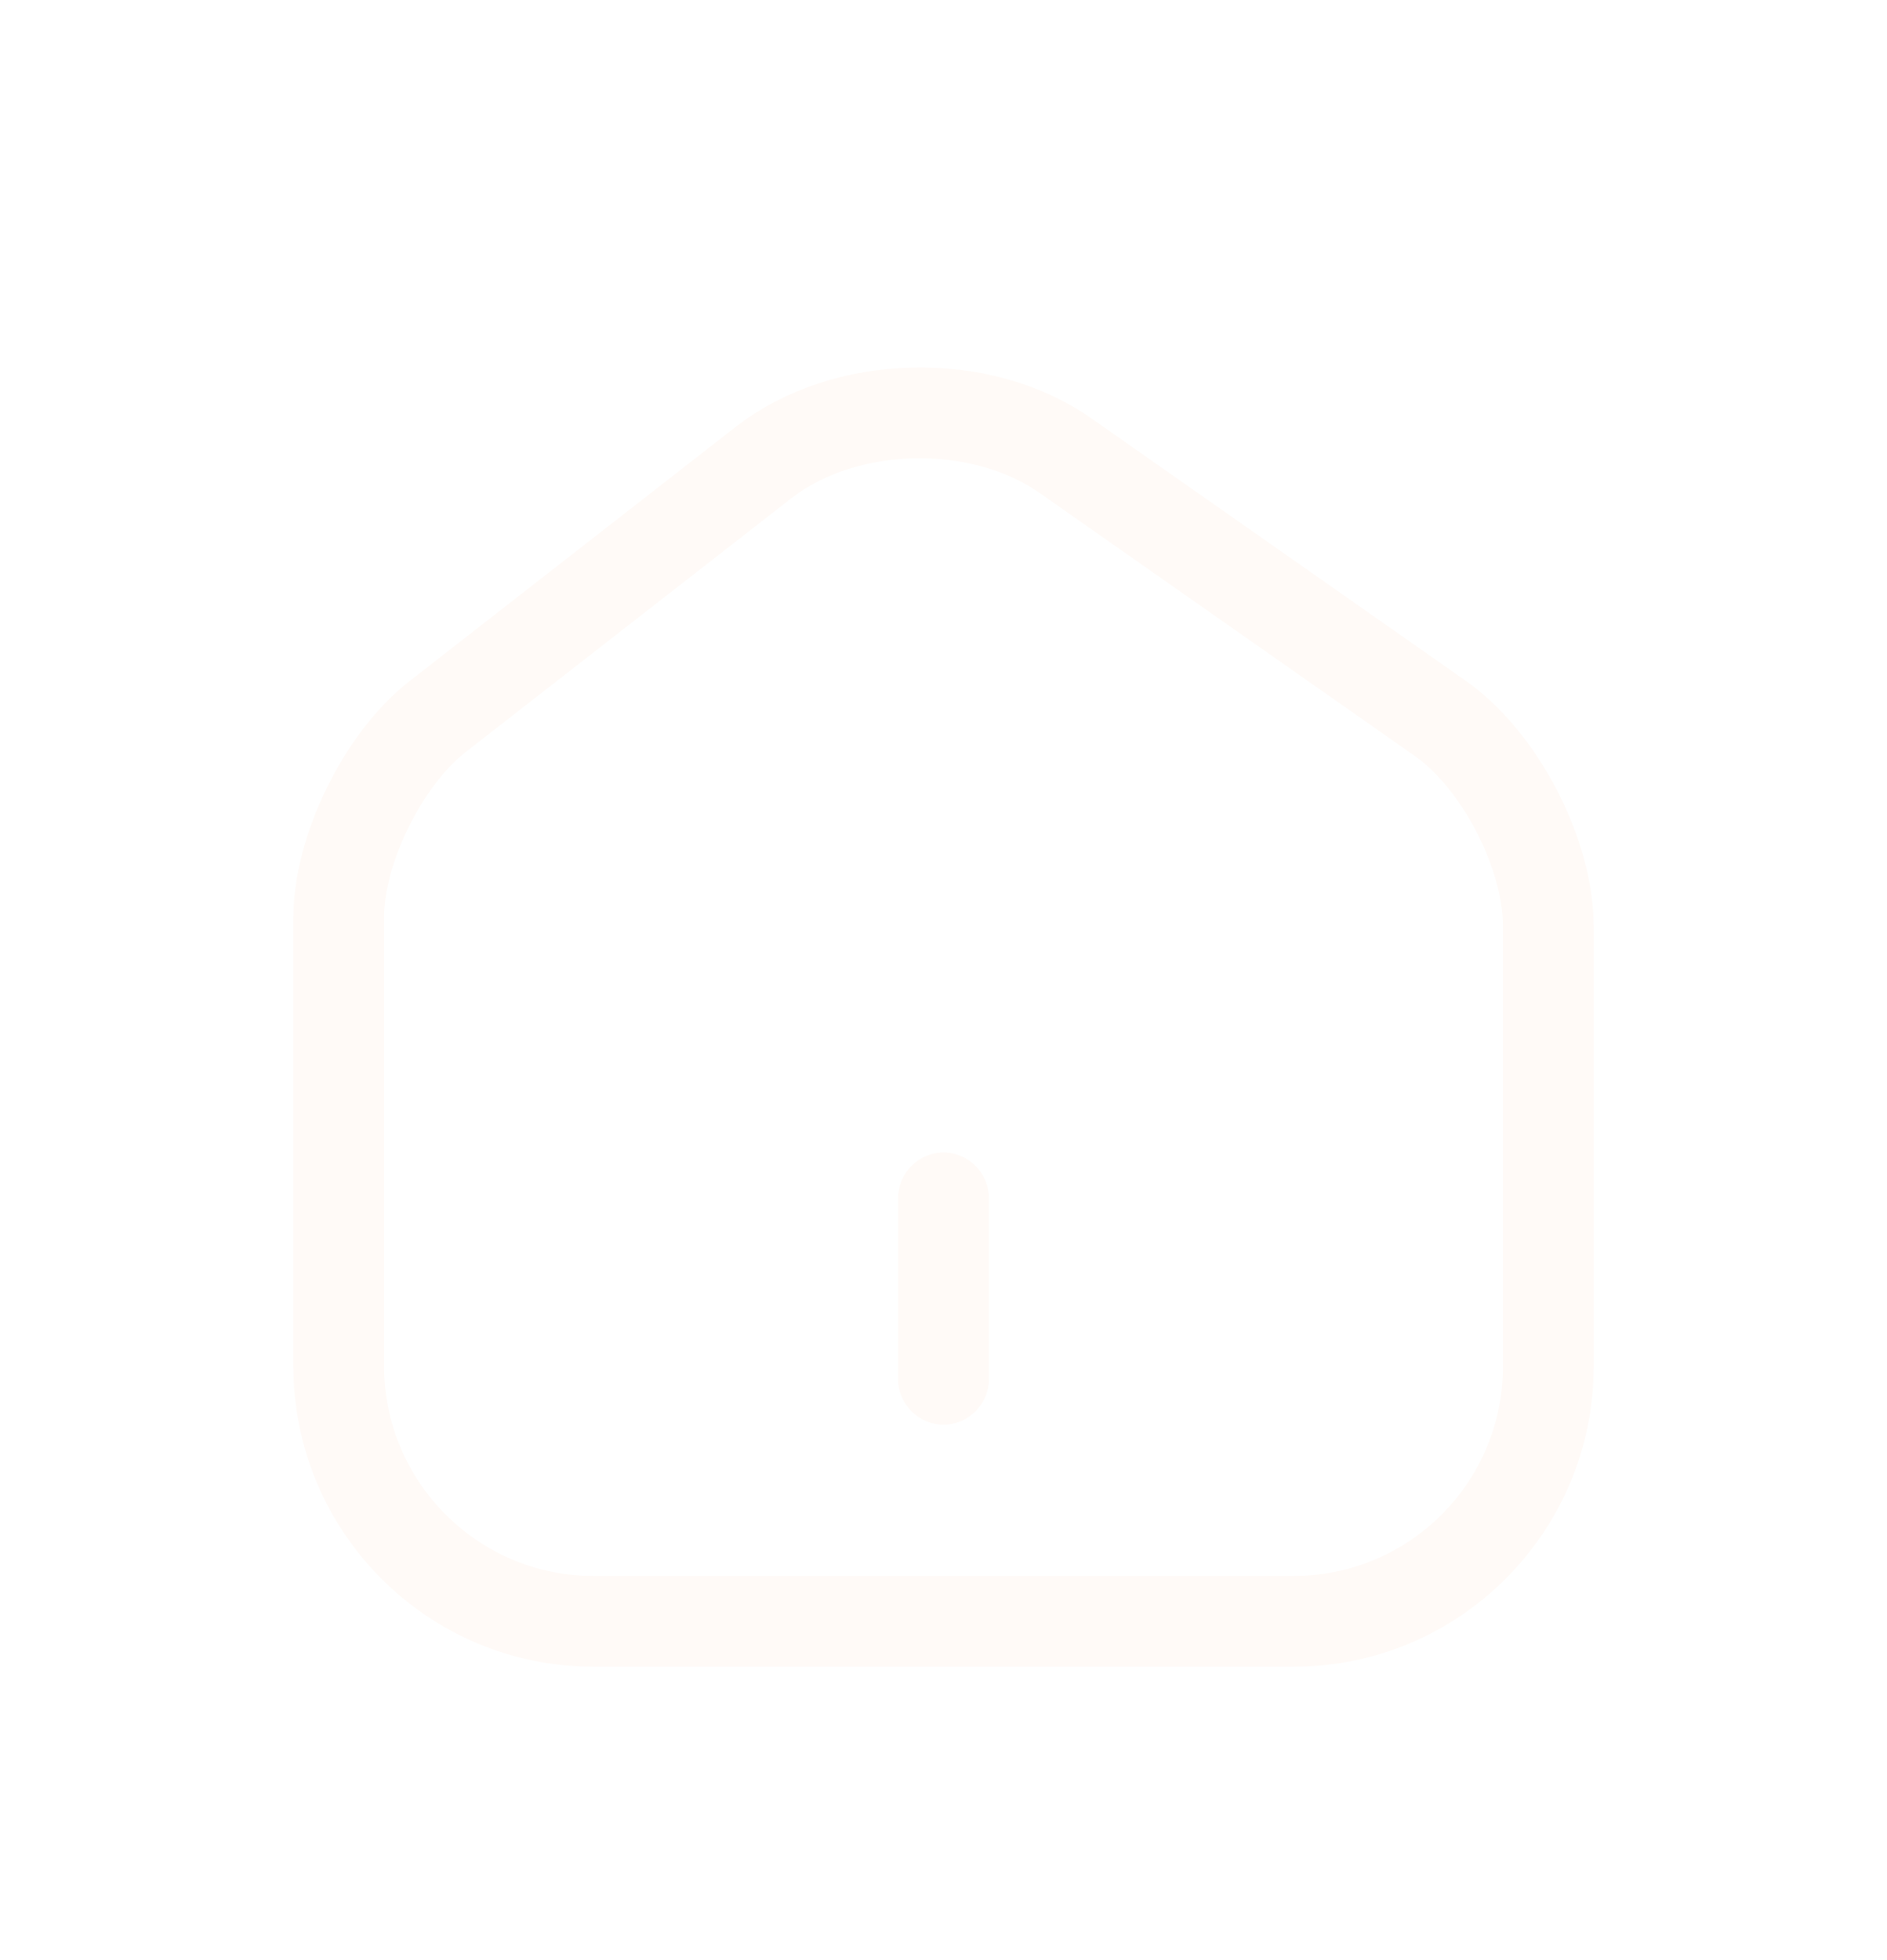 <svg width="26" height="27" viewBox="0 0 26 27" fill="none" xmlns="http://www.w3.org/2000/svg">
<g filter="url(#filter0_d_85_16729)">
<path d="M17.825 18.958H8.175C5.892 18.958 4.042 17.1 4.042 14.816V8.641C4.042 7.508 4.742 6.083 5.642 5.383L10.133 1.883C11.483 0.833 13.642 0.783 15.042 1.766L20.192 5.375C21.183 6.066 21.958 7.55 21.958 8.758V14.825C21.958 17.1 20.108 18.958 17.825 18.958ZM10.9 2.866L6.408 6.366C5.817 6.833 5.292 7.891 5.292 8.641V14.816C5.292 16.408 6.583 17.708 8.175 17.708H17.825C19.417 17.708 20.708 16.416 20.708 14.825V8.758C20.708 7.958 20.133 6.85 19.475 6.4L14.325 2.791C13.375 2.125 11.808 2.158 10.9 2.866Z" fill="#FFFAF7"/>
<path d="M13 15.625C12.658 15.625 12.375 15.342 12.375 15V12.5C12.375 12.158 12.658 11.875 13 11.875C13.342 11.875 13.625 12.158 13.625 12.5V15C13.625 15.342 13.342 15.625 13 15.625Z" fill="#FFFAF7"/>
</g>
<defs>
<filter id="filter0_d_85_16729" x="-1" y="0" width="28" height="28" filterUnits="userSpaceOnUse" color-interpolation-filters="sRGB">
<feFlood flood-opacity="0" result="BackgroundImageFix"/>
<feColorMatrix in="SourceAlpha" type="matrix" values="0 0 0 0 0 0 0 0 0 0 0 0 0 0 0 0 0 0 127 0" result="hardAlpha"/>
<feOffset dy="4"/>
<feGaussianBlur stdDeviation="2"/>
<feComposite in2="hardAlpha" operator="out"/>
<feColorMatrix type="matrix" values="0 0 0 0 0 0 0 0 0 0 0 0 0 0 0 0 0 0 0.25 0"/>
<feBlend mode="normal" in2="BackgroundImageFix" result="effect1_dropShadow_85_16729"/>
<feBlend mode="normal" in="SourceGraphic" in2="effect1_dropShadow_85_16729" result="shape"/>
</filter>
</defs>
</svg>
